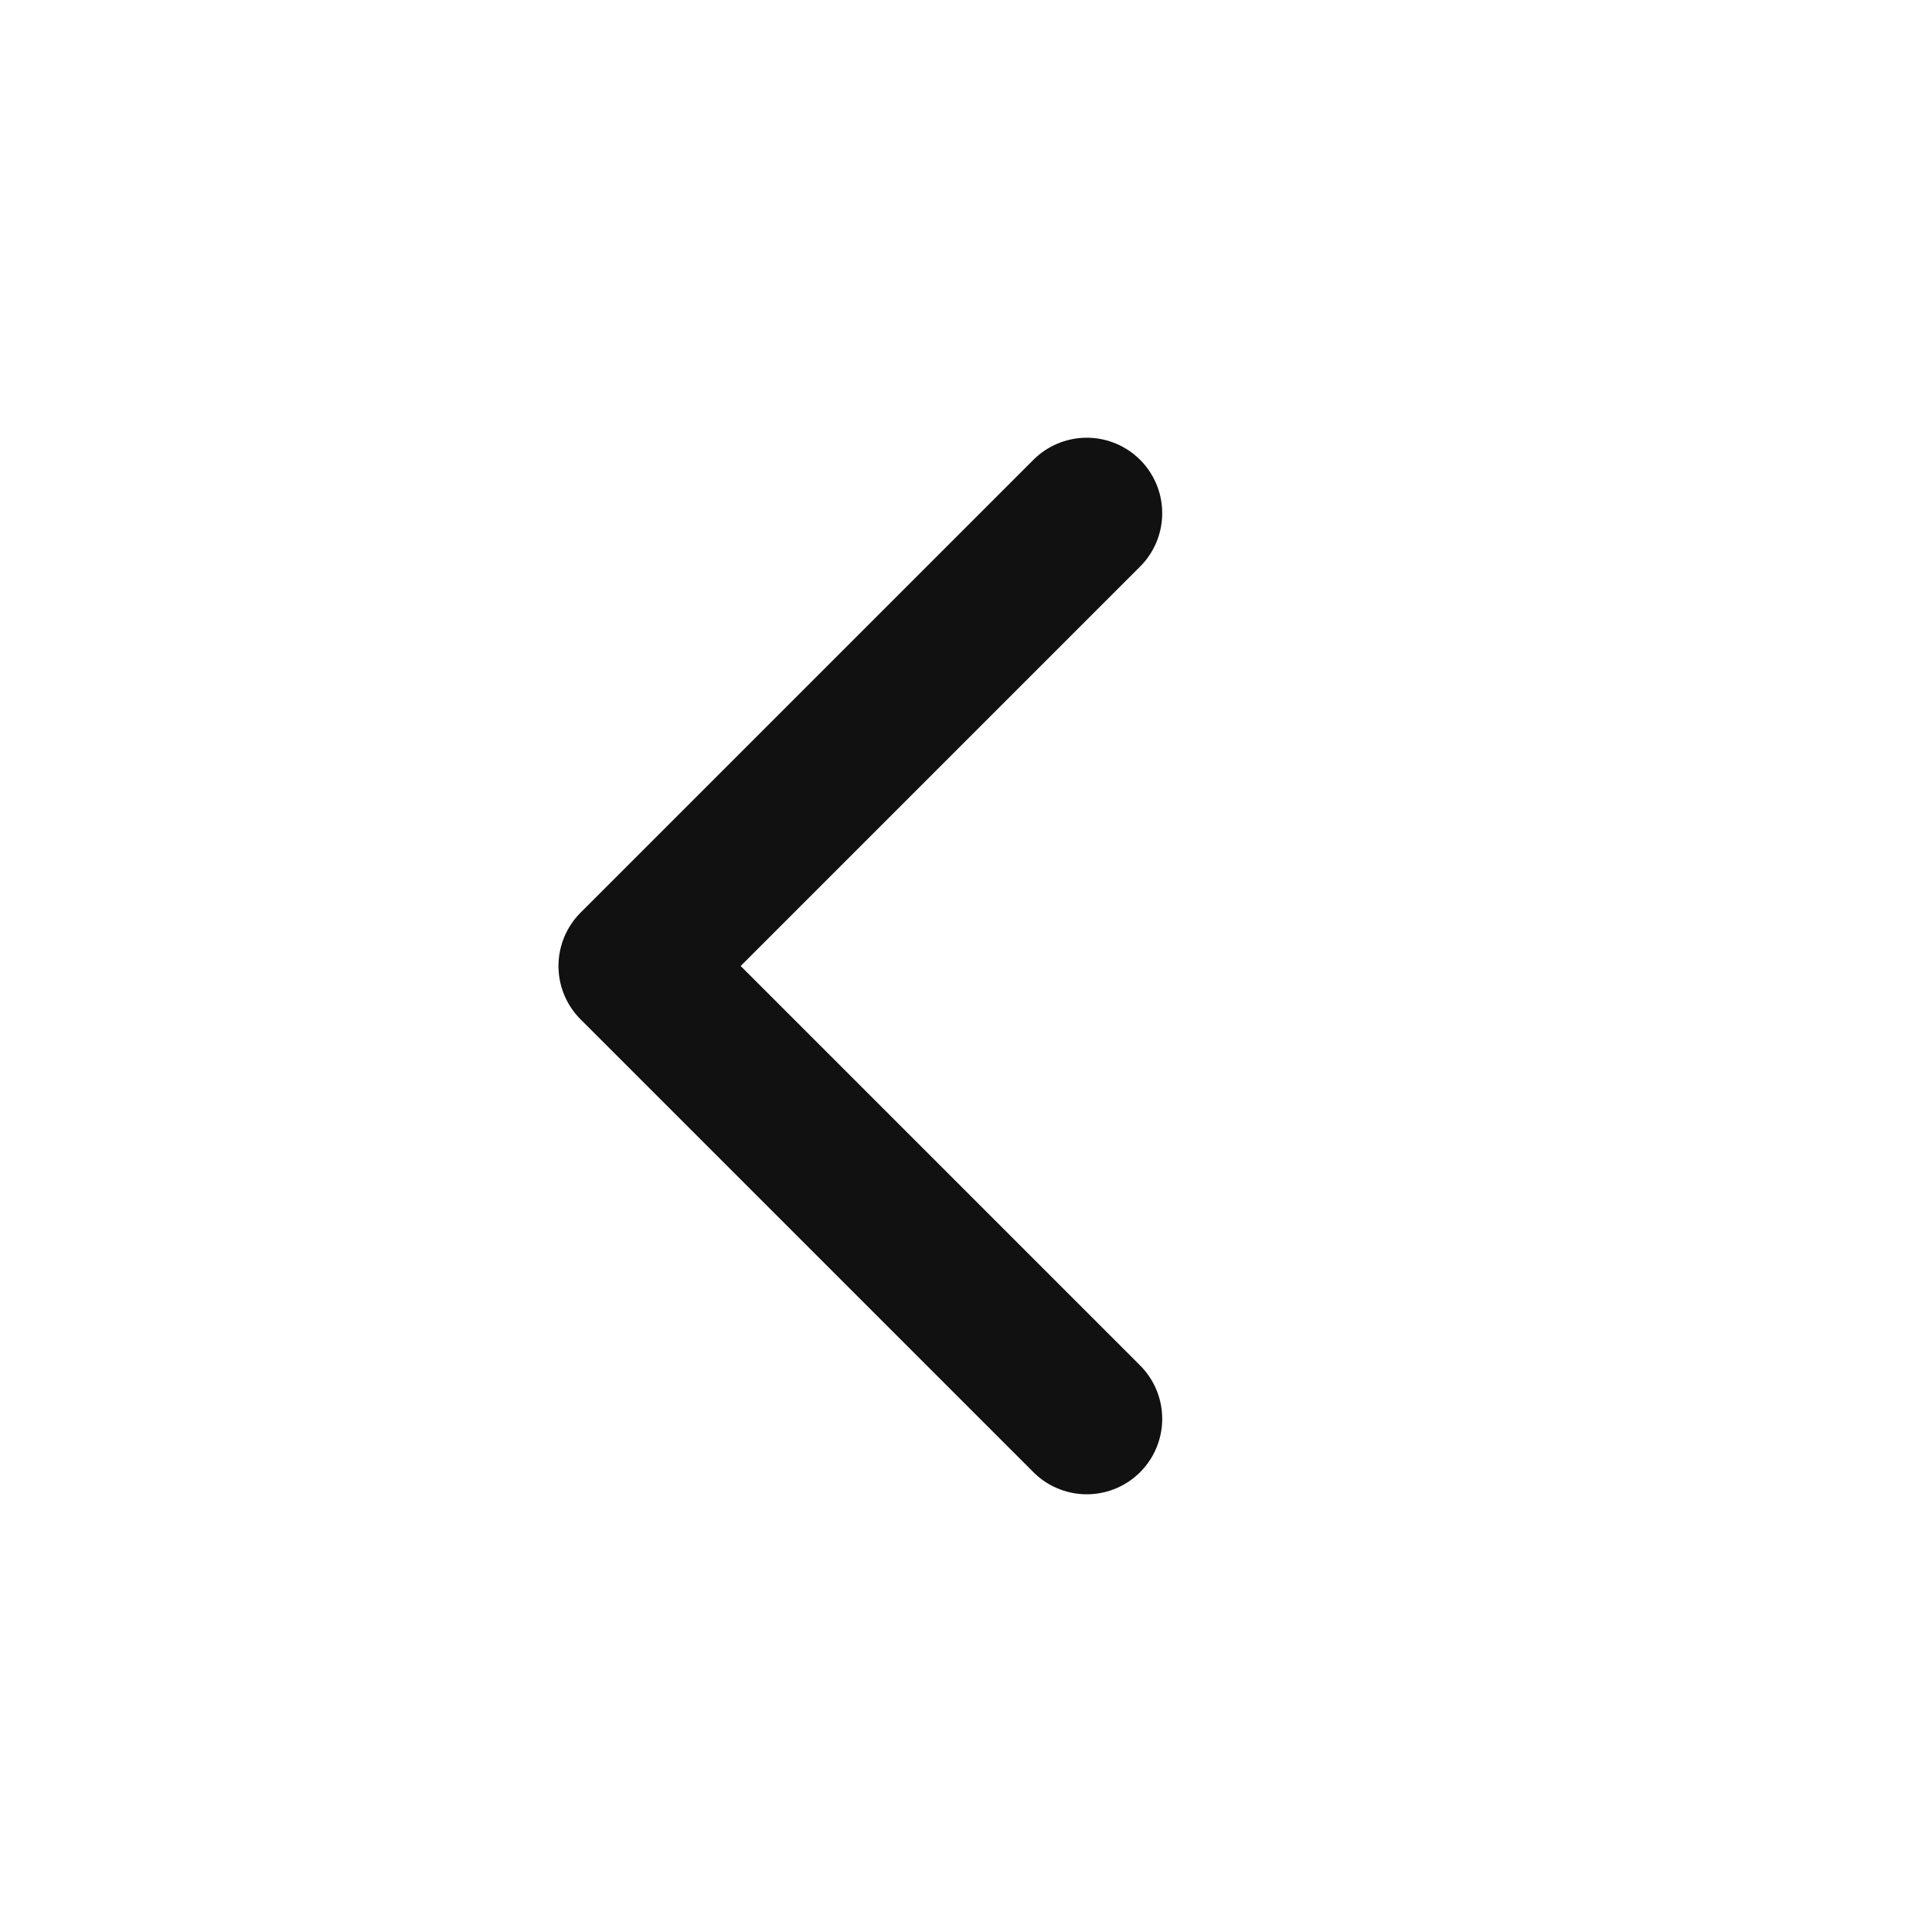 <?xml version="1.0" encoding="UTF-8"?>
<svg width="32px" height="32px" viewBox="0 0 32 32" version="1.1" xmlns="http://www.w3.org/2000/svg" xmlns:xlink="http://www.w3.org/1999/xlink">
    <title>D41AC453-6C49-49BA-94AA-8388C532310B</title>
    <g id="iOS-practical-test" stroke="none" stroke-width="1" fill="none" fill-rule="evenodd" stroke-linecap="round" stroke-linejoin="round">
        <g id="home-2-1" transform="translate(-16, -52)" stroke="#111111" stroke-width="2.5">
            <g id="Back-arrow-button" transform="translate(16, 52)">
                <polyline id="Path" points="18 8.5 10.5 16 18 23.5"></polyline>
            </g>
        </g>
    </g>
</svg>
